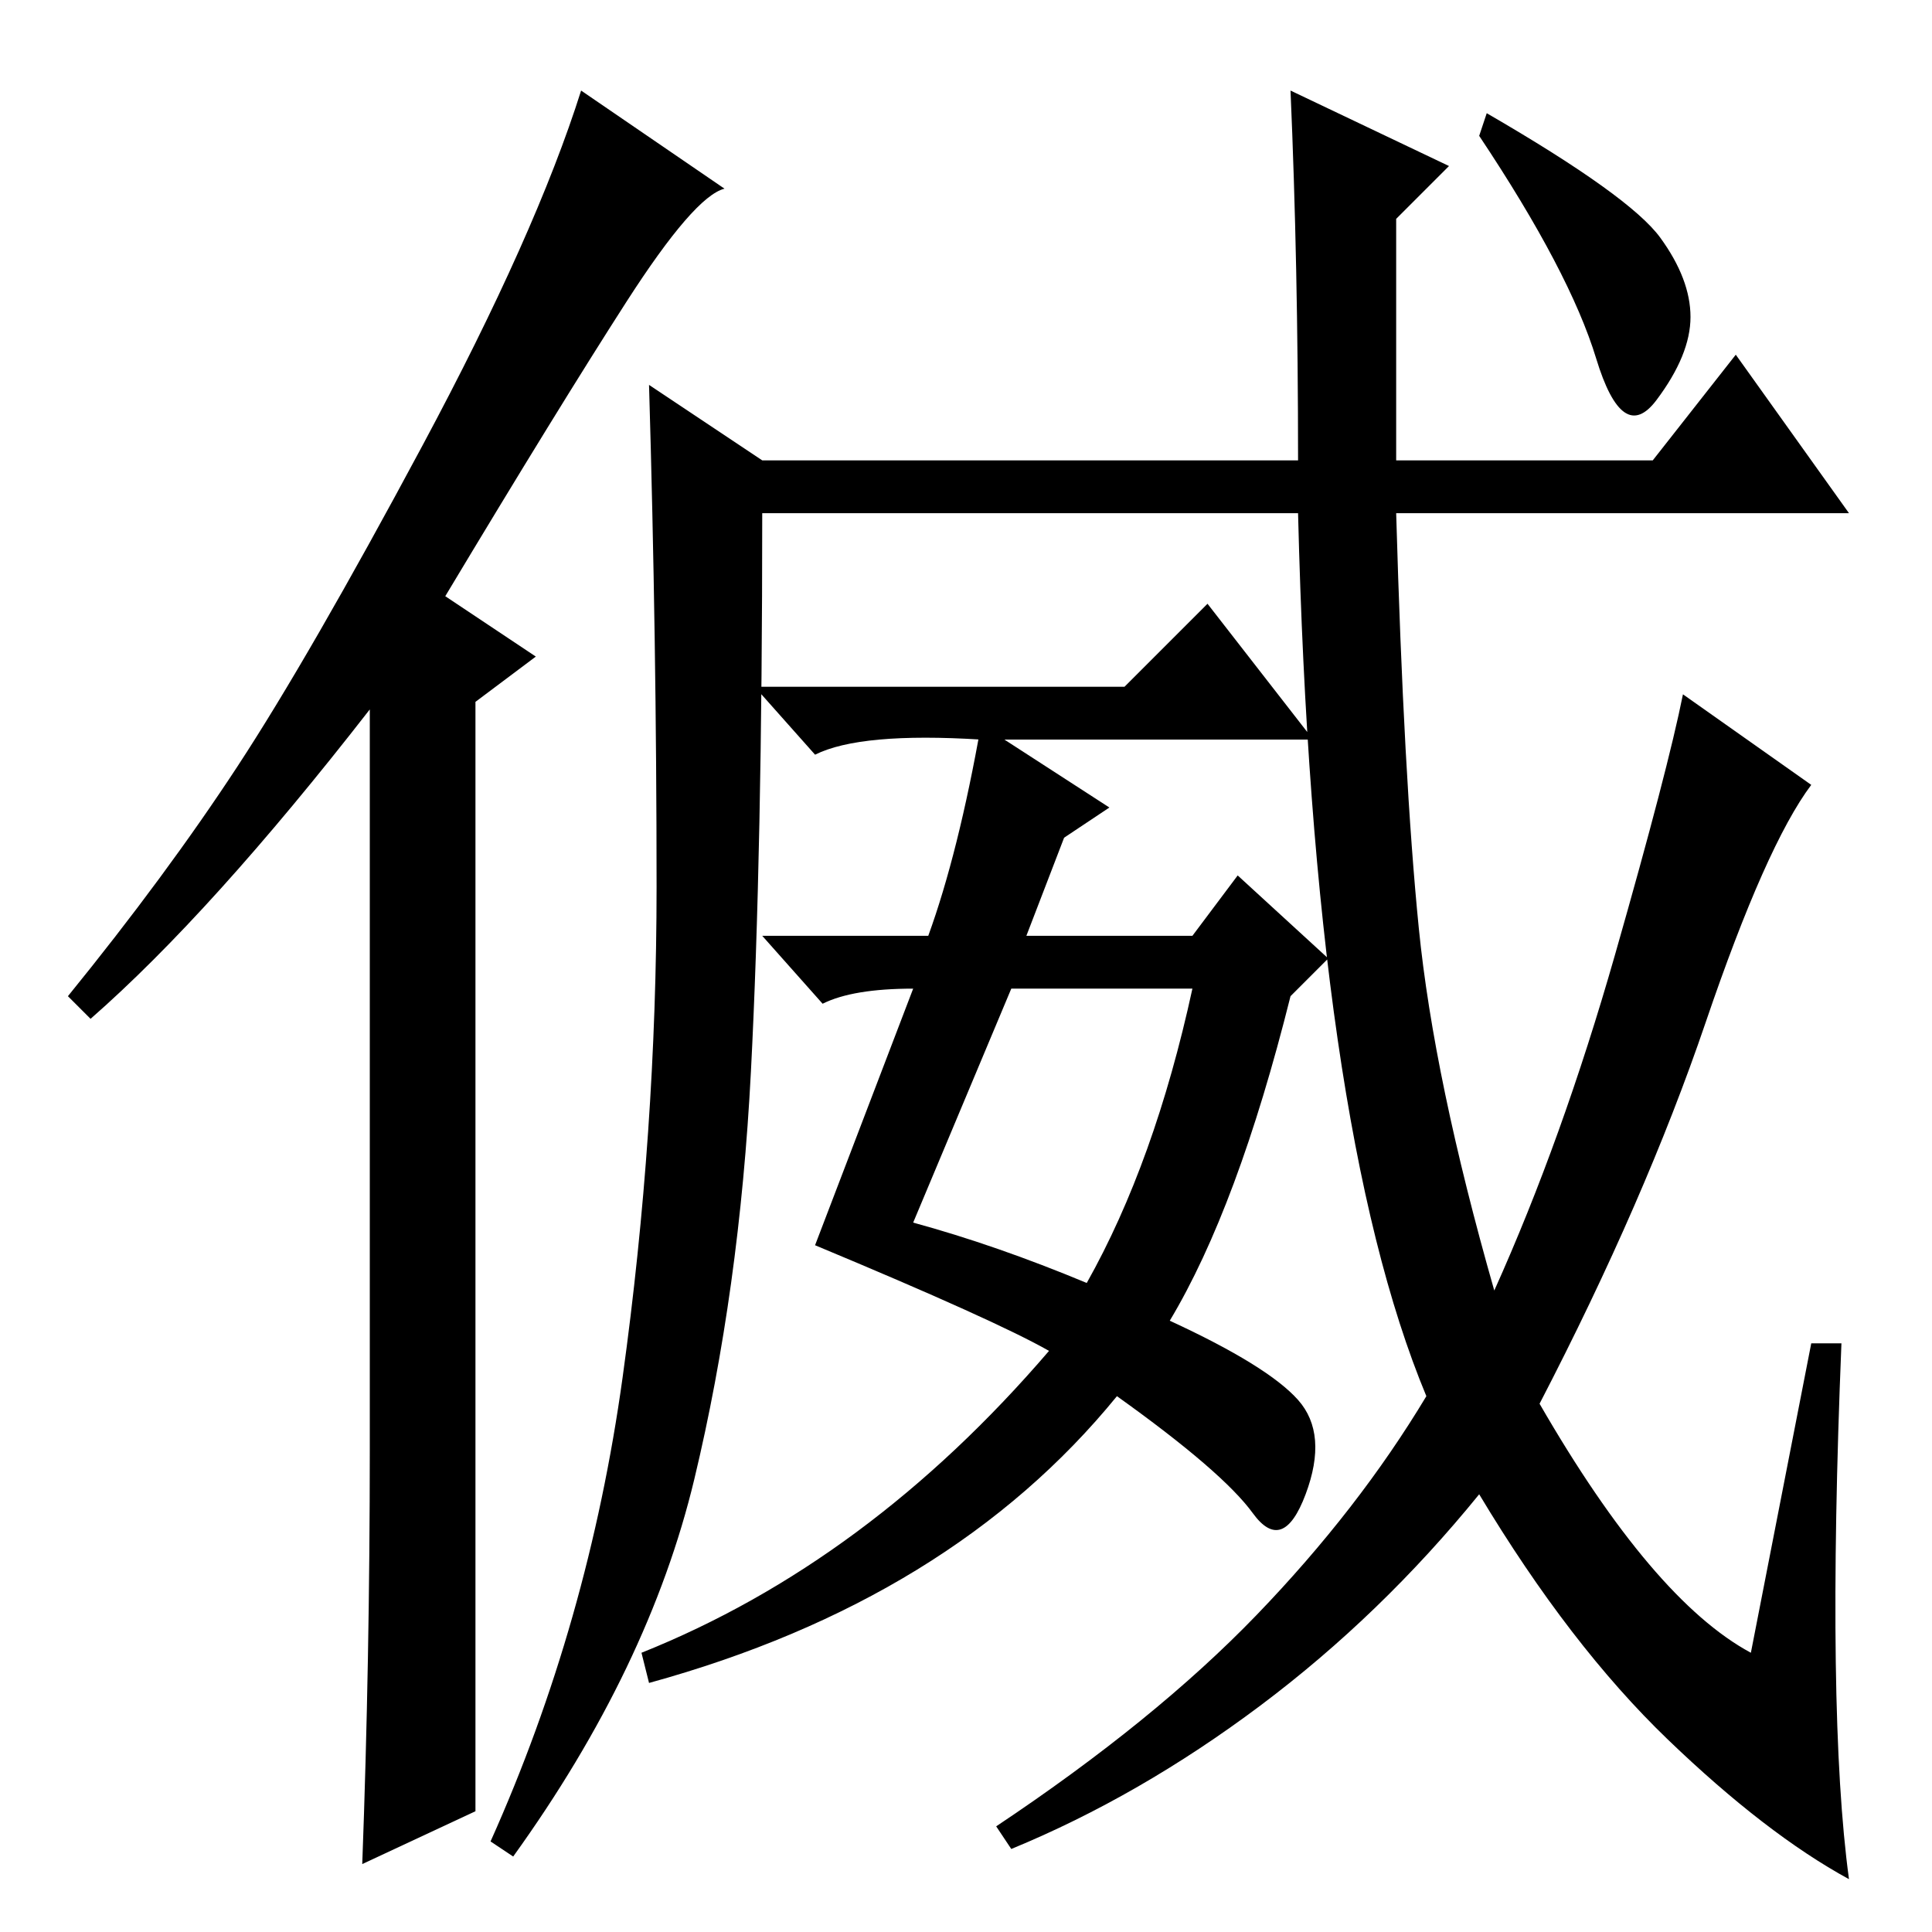 <?xml version="1.0" standalone="no"?>
<!DOCTYPE svg PUBLIC "-//W3C//DTD SVG 1.1//EN" "http://www.w3.org/Graphics/SVG/1.1/DTD/svg11.dtd" >
<svg xmlns="http://www.w3.org/2000/svg" xmlns:xlink="http://www.w3.org/1999/xlink" version="1.1" viewBox="0 -36 256 256">
  <g transform="matrix(1 0 0 -1 0 220)">
   <path fill="currentColor"
d="M49 64v98q-21 -27 -37 -41l-3 3q13 16 22.5 30.5t24.5 42.5t21 47l19 -13q-4 -1 -13 -15t-24 -39l12 -8l-8 -6v-147l-15 -7q1 27 1 55zM197 241q19 -11 23 -16.5t4 -10.5t-4.5 -11t-8 5.5t-15.5 29.5zM240 78h4q-2 -49 1 -71q-11 6 -24 18.5t-25 32.5q-13 -16 -29 -28
t-33 -19l-2 3q21 14 34.5 28t22.5 29q-15 36 -17 117h-71q0 -45 -1.5 -74t-7.5 -54t-24 -50l-3 2q13 29 17.5 61.5t4.5 65t-1 66.5l15 -10h71q0 26 -1 49l21 -10l-7 -7v-16v-16h34l11 14l15 -21h-60q1 -35 3 -55t10 -48q9 20 16 44.5t9 34.5l17 -12q-6 -8 -14 -31.5
t-22 -50.5q15 -26 28 -33zM130 160l17 -11l-6 -4l-5 -13h22l6 8l12 -11l-5 -5q-7 -28 -16 -43q13 -6 17 -10.5t1 -12.5t-7 -2.5t-18 15.5q-22 -27 -62 -38l-1 4q30 12 54 40q-7 4 -31 14l13 34q-8 0 -12 -2l-8 9h22q4 11 7 28zM134 125l-13 -31q11 -3 23 -8q9 16 14 39h-24z
M149 165l11 11l14 -18h-44q-16 1 -22 -2l-8 9h49z" />
  </g>

</svg>
